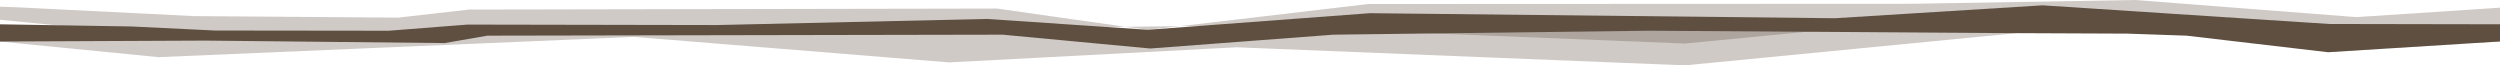 <svg xmlns="http://www.w3.org/2000/svg" viewBox="0 0 1440 37.64" width="1440" height="37.64">
    <defs>
        <style>
            .a,.b{fill:#5E4F41;}.a{opacity:0.3;}
        </style>
    </defs>
    <title>
        content-divider
    </title>
    <path class="a" d="M1357.26,22.4l-127.45-9.86-128,2.17-313.7.14S665.4,27,663.9,27s-89.54-9.57-89.54-9.57l-304.15.58-40.89,4.64-117.6-.87L9.95,16.75,0,16.41v7.51l91.32,9,274-11.67L546.68,35.94l165.63-8.7,258.27,10.4,201-19.52,76-.21,97.45,9.76L1440,23.89V17Z"/><path class="a" d="M1357.26,9.86,1229.81,0l-128,2.17-313.7.14S662.68,17.15,661.18,17.15,574.36,4.93,574.36,4.93l-304.15.58-40.89,4.64-117.6-.87L9.95,4.2,0,3.87v7.51l91.32,9L363.5,16.58h184l164.8-1.89,258.27,10.4,201-19.52,76,5.79,97.45,3.76L1440,16.35V4.43Z"/>
    <polygon class="b" points="1341.49 13.81 1176.53 3.07 1056.88 10.5 788.97 7.6 661.18 17.15 568.33 10.91 412.86 14.43 269.29 14.16 223.91 17.7 123.76 17.58 75.8 15.25 0 14 0 23.92 118.28 23.38 256.1 24.81 280.73 20.54 577.49 19.97 662.52 27.94 768.09 19.97 949.89 17.69 1150.91 19.05 1225.35 19.37 1259.44 20.54 1340.97 30.09 1440 23.89 1440 13.99 1341.49 13.81"/>
</svg>